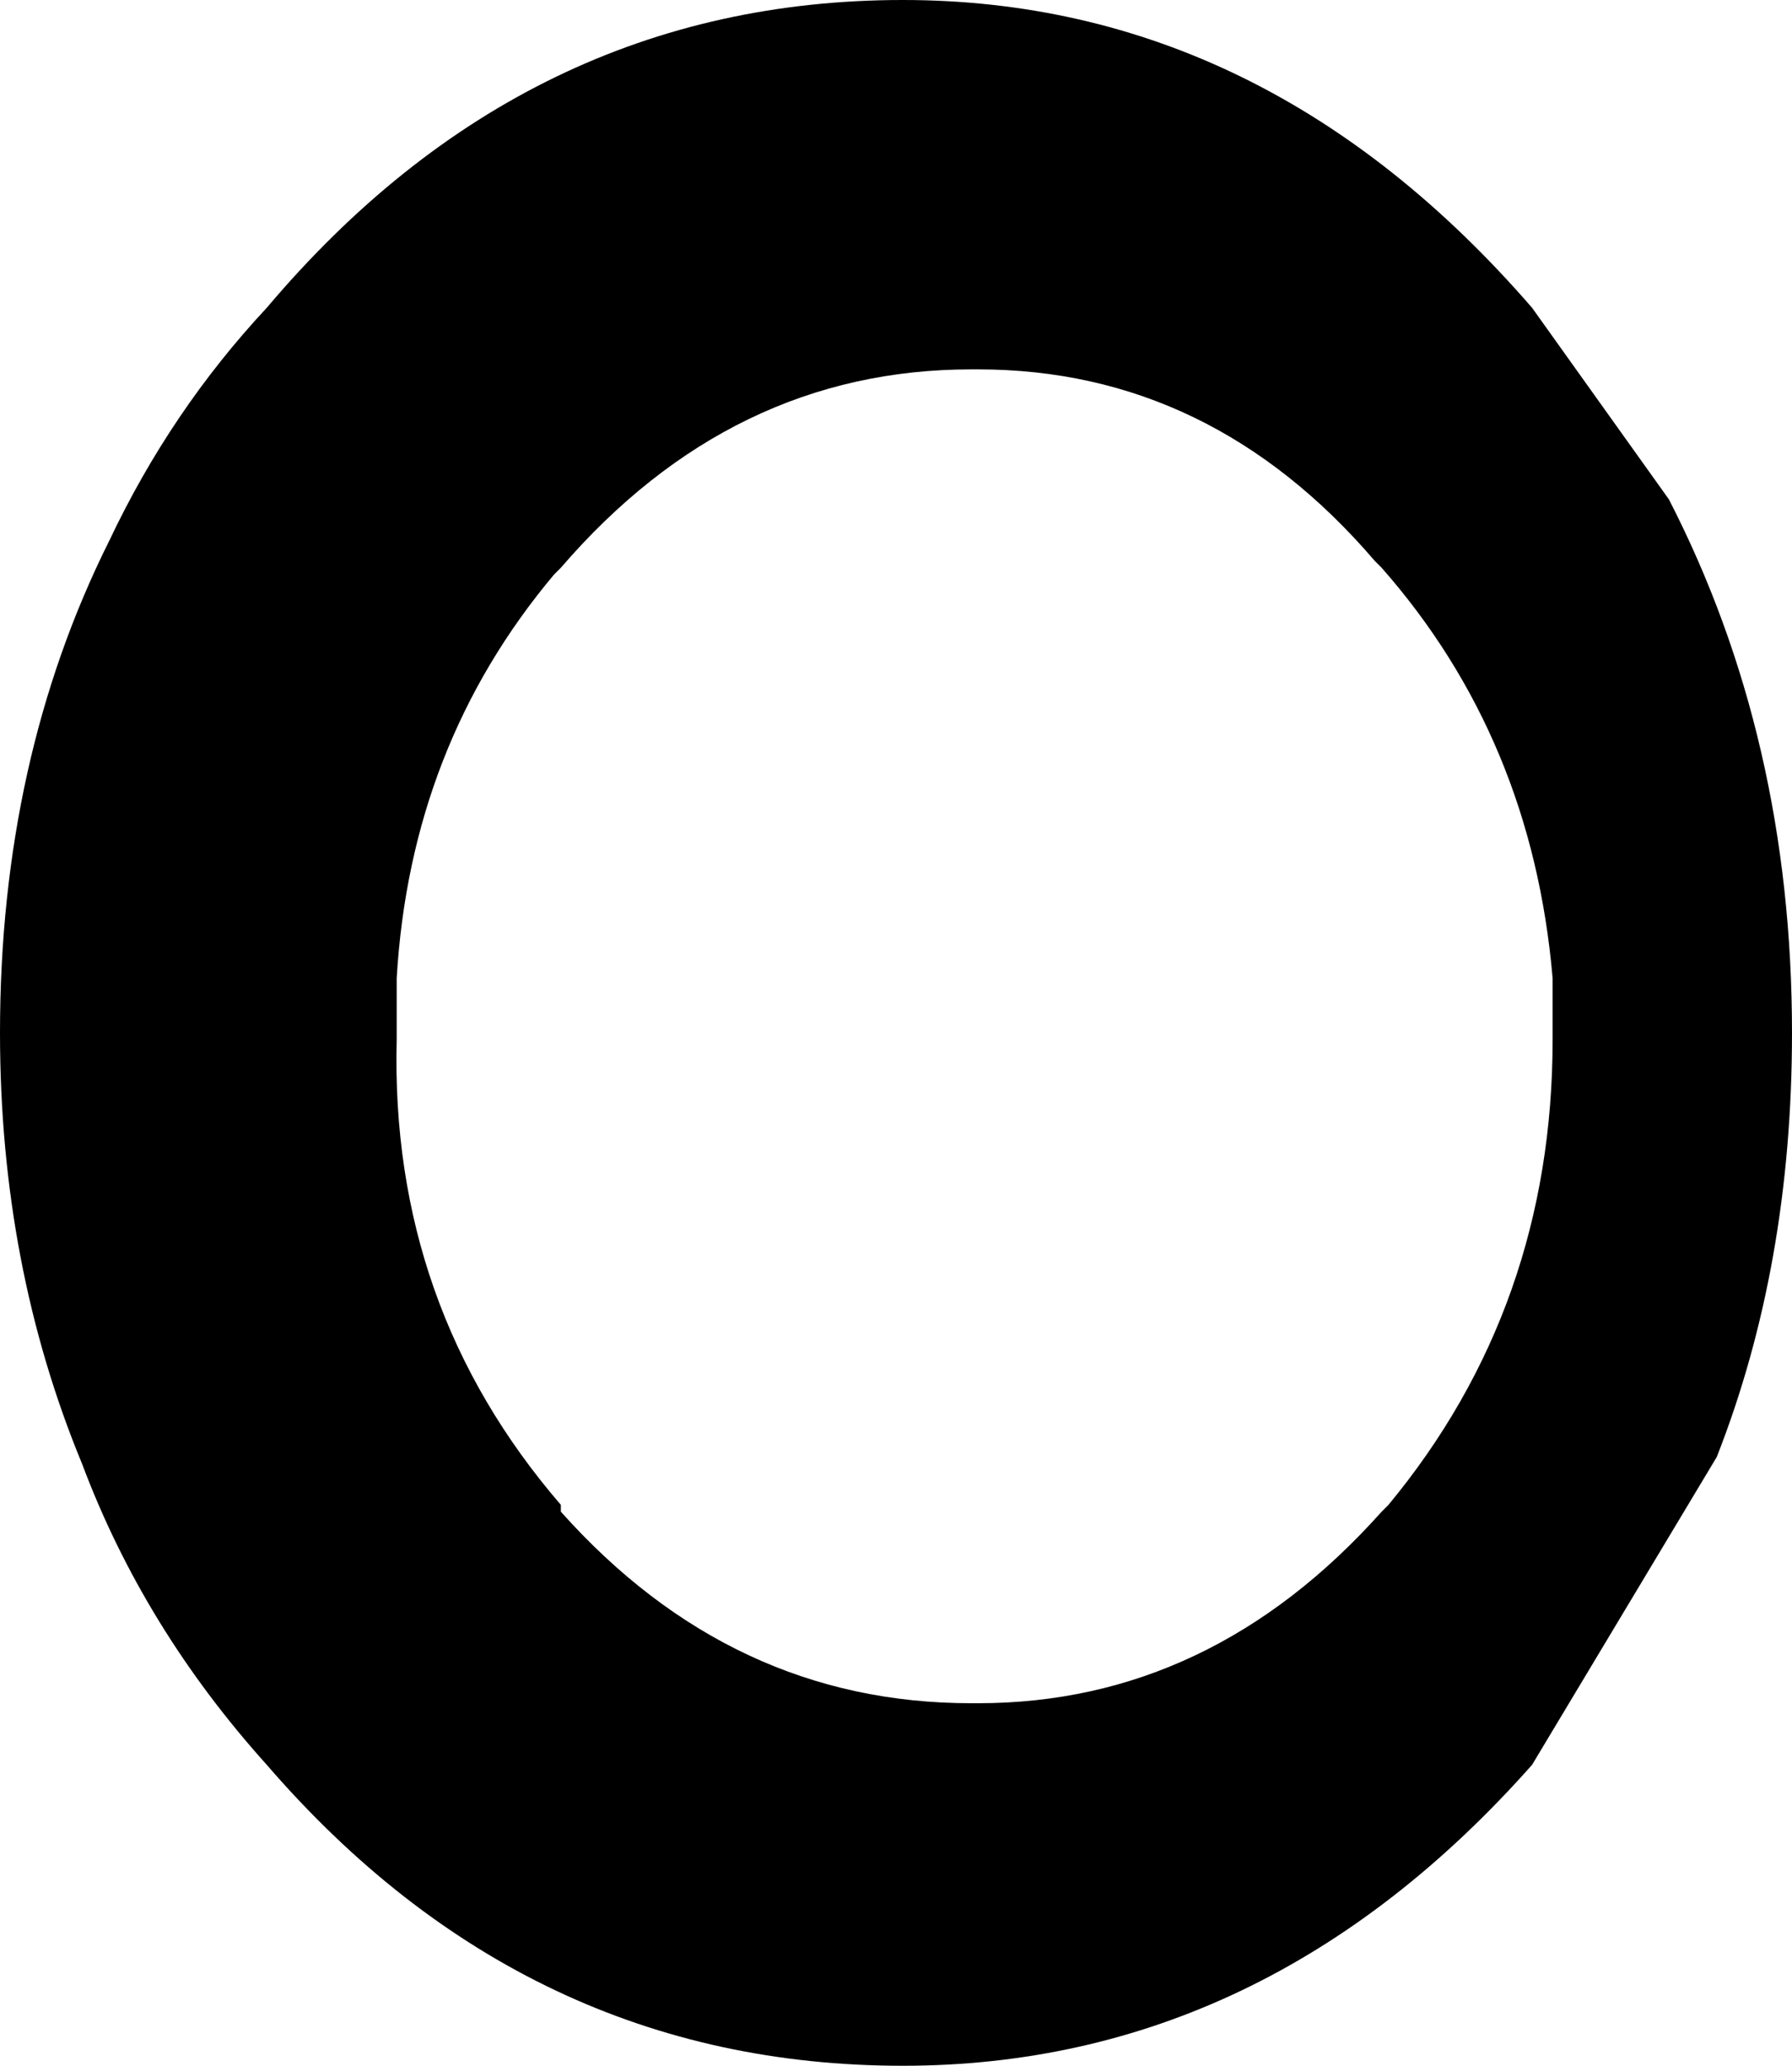 <?xml version="1.0" encoding="UTF-8" standalone="no"?>
<svg xmlns:xlink="http://www.w3.org/1999/xlink" height="15.1px" width="13.1px" xmlns="http://www.w3.org/2000/svg">
  <g transform="matrix(1.0, 0.0, 0.0, 1.0, -222.55, -204.05)">
    <path d="M234.75 207.7 Q235.65 209.45 235.65 211.6 235.65 213.3 235.1 214.7 L233.75 216.95 Q231.8 219.15 229.15 219.15 226.4 219.15 224.5 216.95 223.6 215.95 223.15 214.75 222.55 213.3 222.55 211.6 222.55 209.6 223.35 208.0 223.8 207.05 224.5 206.3 226.4 204.05 229.15 204.05 231.8 204.05 233.75 206.3 L234.75 207.7 M232.6 208.15 Q231.4 206.75 229.7 206.75 L229.65 206.75 Q227.9 206.75 226.65 208.2 L226.6 208.25 Q225.55 209.5 225.45 211.2 L225.45 211.65 Q225.4 213.6 226.65 215.05 L226.65 215.1 Q227.9 216.5 229.65 216.5 L229.7 216.5 Q231.4 216.5 232.65 215.1 L232.7 215.05 Q233.9 213.6 233.9 211.65 L233.9 211.2 Q233.75 209.45 232.65 208.2 L232.6 208.15" fill="#000000" fill-rule="evenodd" stroke="none"/>
  </g>
</svg>
